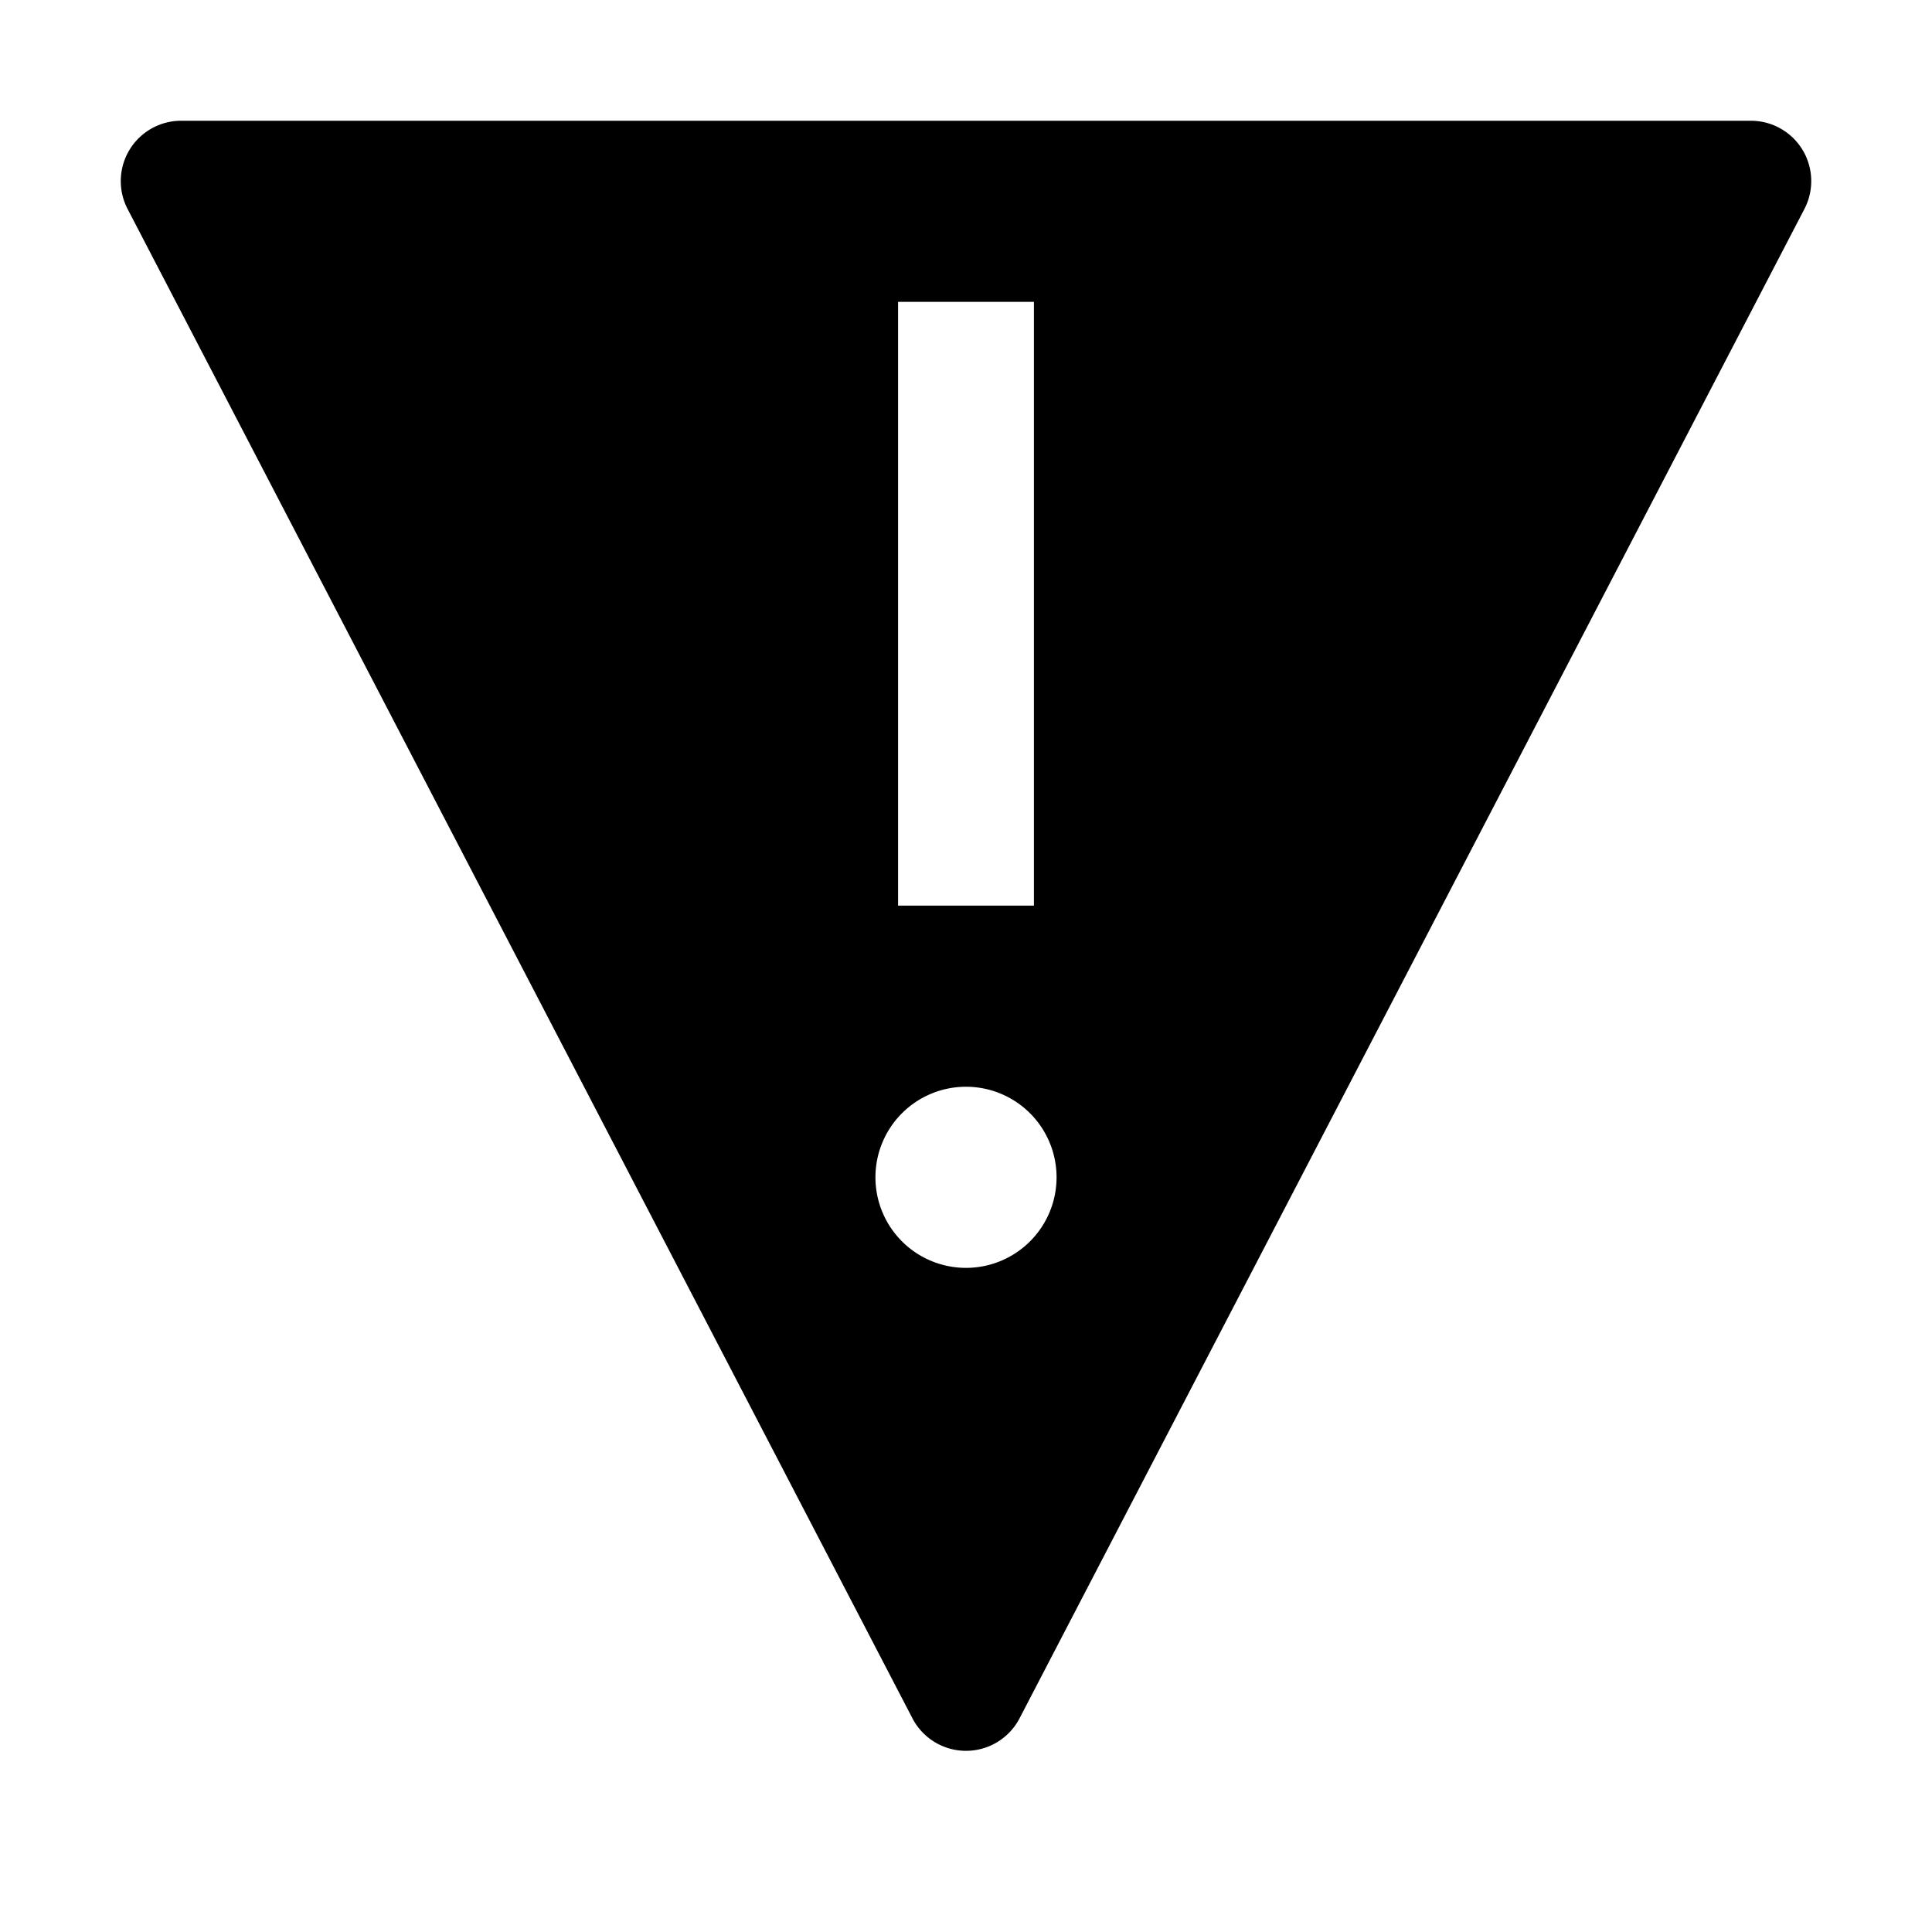 <svg xmlns="http://www.w3.org/2000/svg" id="icon" width="32" height="32" viewBox="0 0 32 32"><defs><style>.cls-1{fill:none}</style></defs><path id="_inner-path_" d="M14.875,5h2.25V15h-2.25ZM16,21a1.5,1.5,0,1,1,1.5-1.5A1.5,1.5,0,0,1,16,21Z" class="cls-1" data-name="&lt;inner-path&gt;"/><path d="M29.855,2.481A1.001,1.001,0,0,0,29,2H3a1,1,0,0,0-.887,1.461l13,25a1,1,0,0,0,1.774,0l13-25A1.001,1.001,0,0,0,29.855,2.481ZM14.875,5h2.25V15h-2.25ZM16,21a1.5,1.5,0,1,1,1.5-1.5A1.5,1.5,0,0,1,16,21Z"/><rect id="_Transparent_Rectangle_" width="32" height="32" class="cls-1" data-name="&lt;Transparent Rectangle&gt;"/></svg>